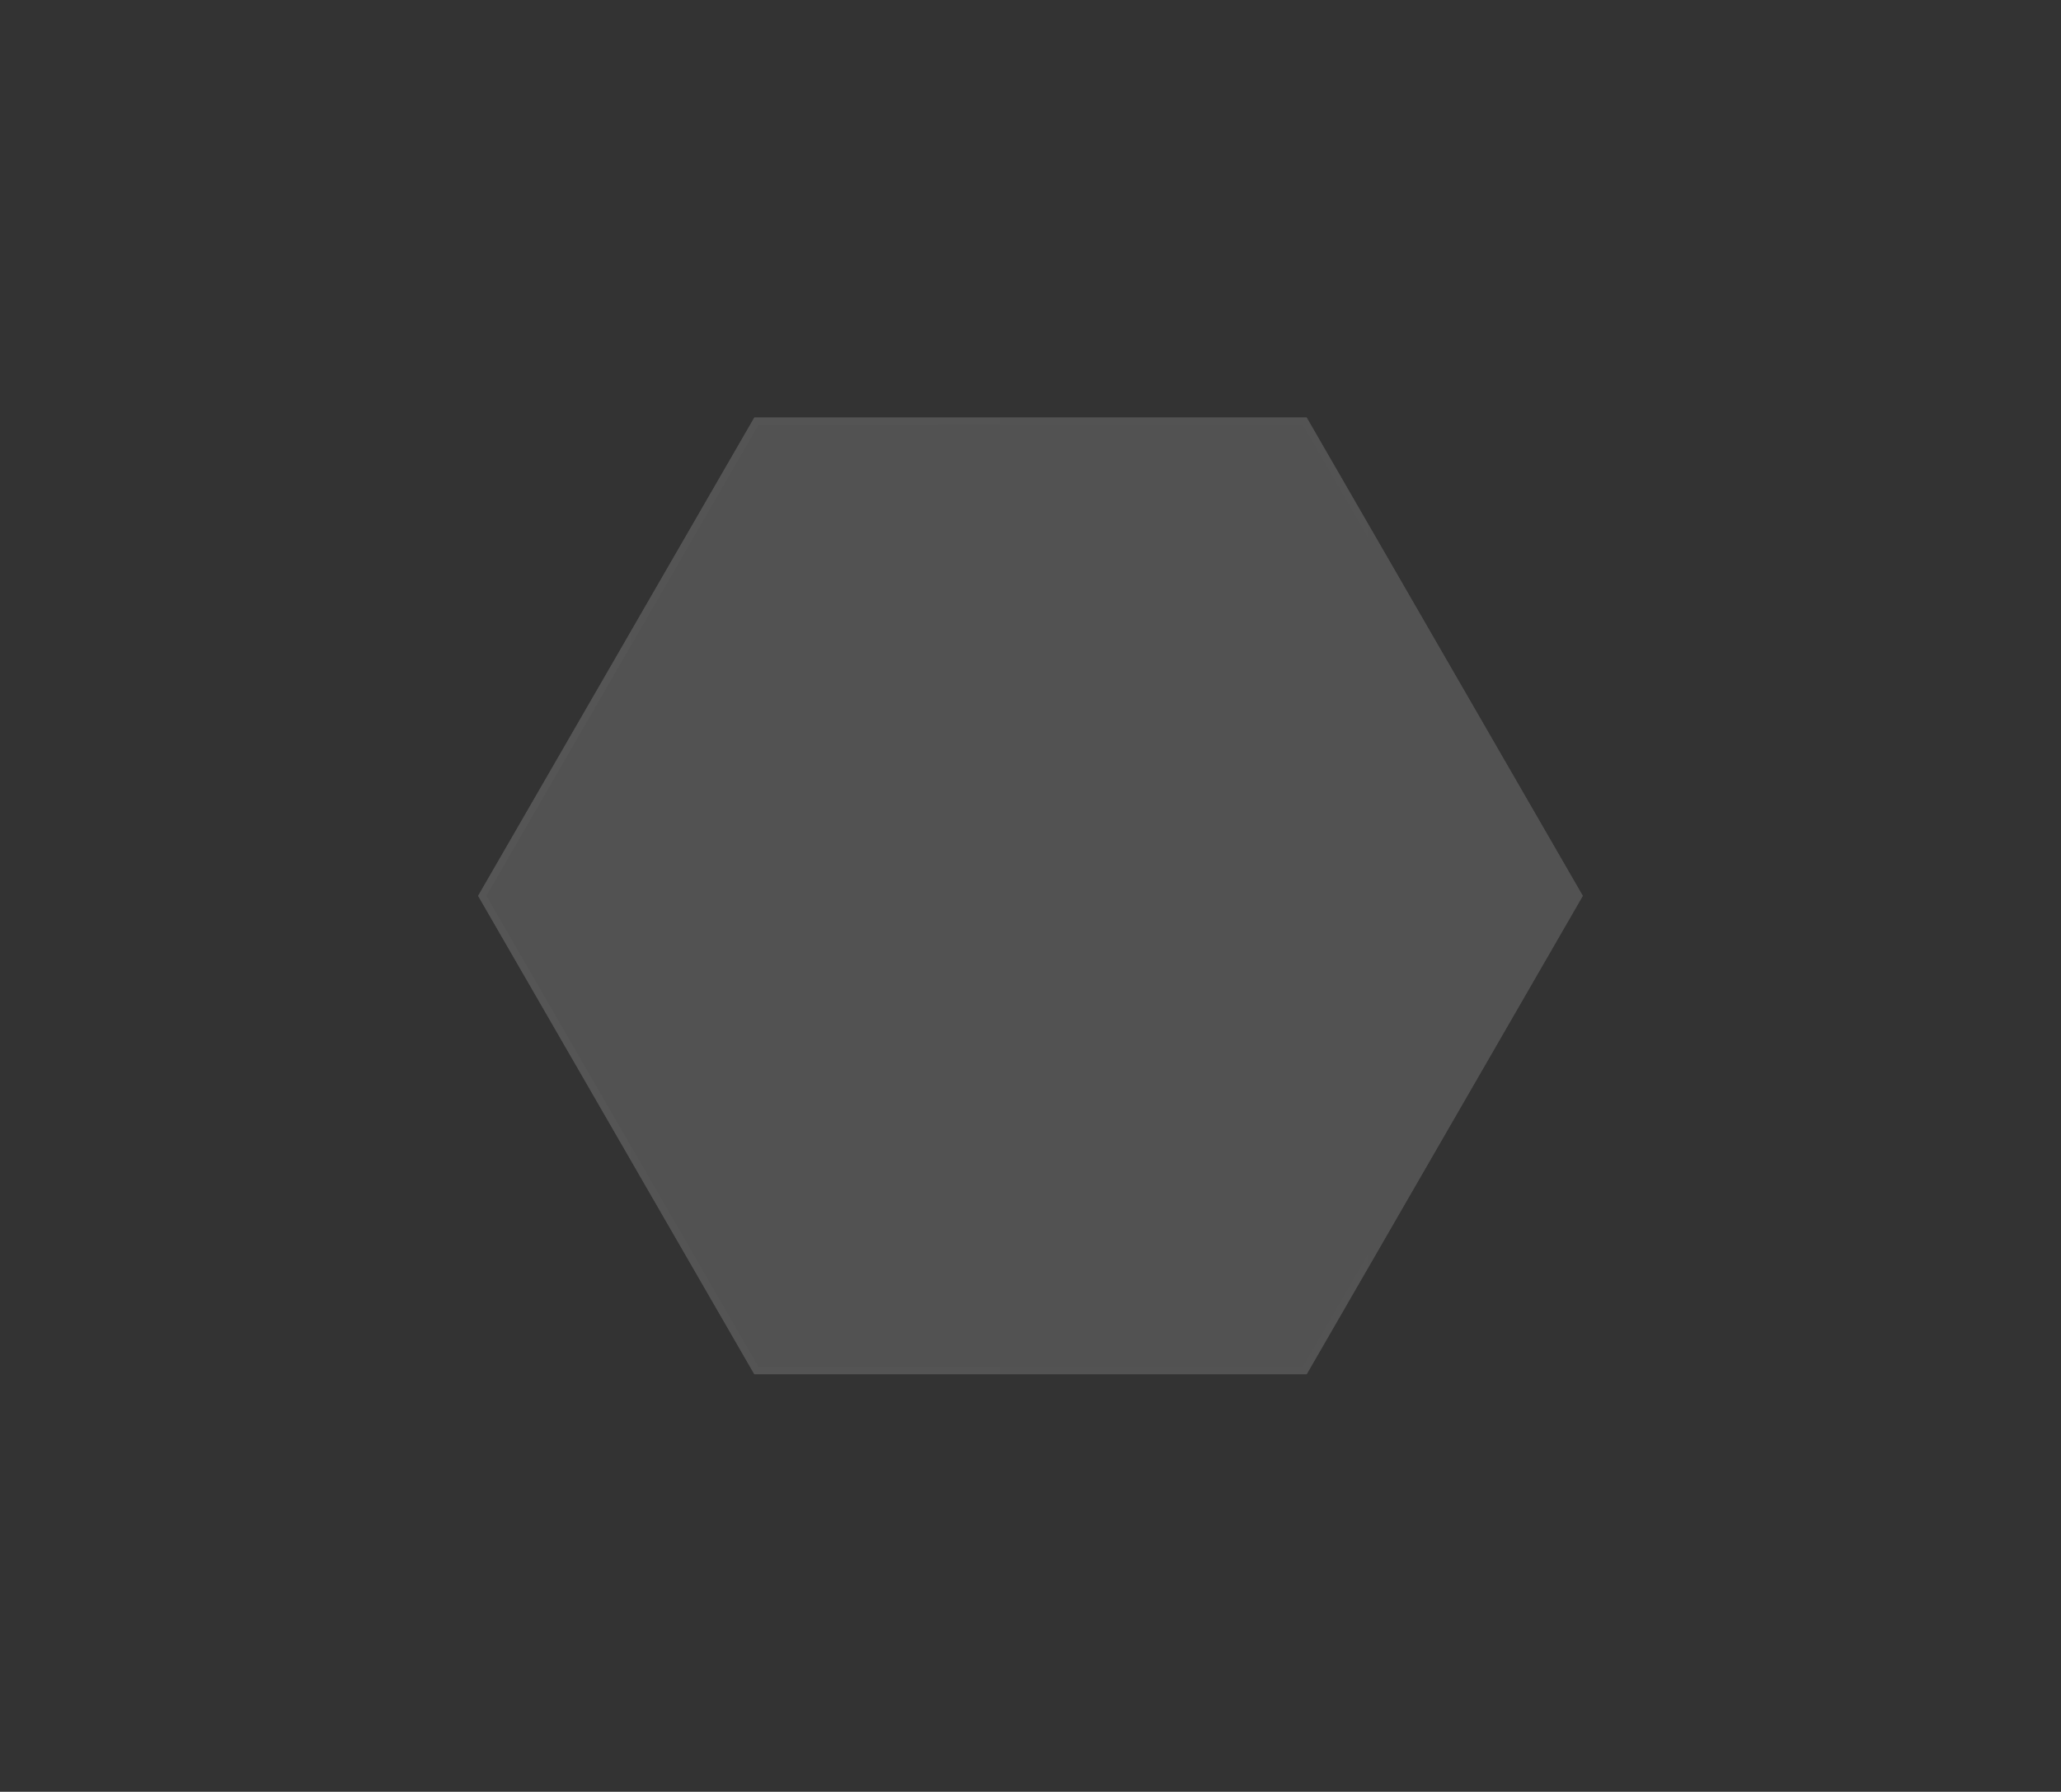 <svg id="Layer_1" data-name="Layer 1" xmlns="http://www.w3.org/2000/svg" xmlns:xlink="http://www.w3.org/1999/xlink" viewBox="0 0 286.5 249.11"><rect x="0" y="0" width="286.5" height="249.11" fill="#333333" stroke="none"/><defs><style>.cls-1{opacity:0.17;}.cls-2{fill:#ededed;}.cls-3{fill:url(#linear-gradient);}</style><linearGradient id="linear-gradient" x1="66.47" y1="124.55" x2="220.03" y2="124.55" gradientUnits="userSpaceOnUse"><stop offset="0" stop-color="#fff"/><stop offset="1" stop-color="#ededed"/></linearGradient></defs><g class="cls-1"><polygon class="cls-2" points="181.64 58.06 104.86 58.06 66.47 124.55 104.86 191.05 181.64 191.05 220.03 124.55 181.64 58.06"/><path class="cls-3" d="M181.06,59.06l37.82,65.49-37.82,65.5H105.44l-37.82-65.5,37.82-65.49h75.62m.58-1H104.86L66.47,124.55l38.39,66.5h76.78L220,124.55,181.64,58.06Z"/></g></svg>